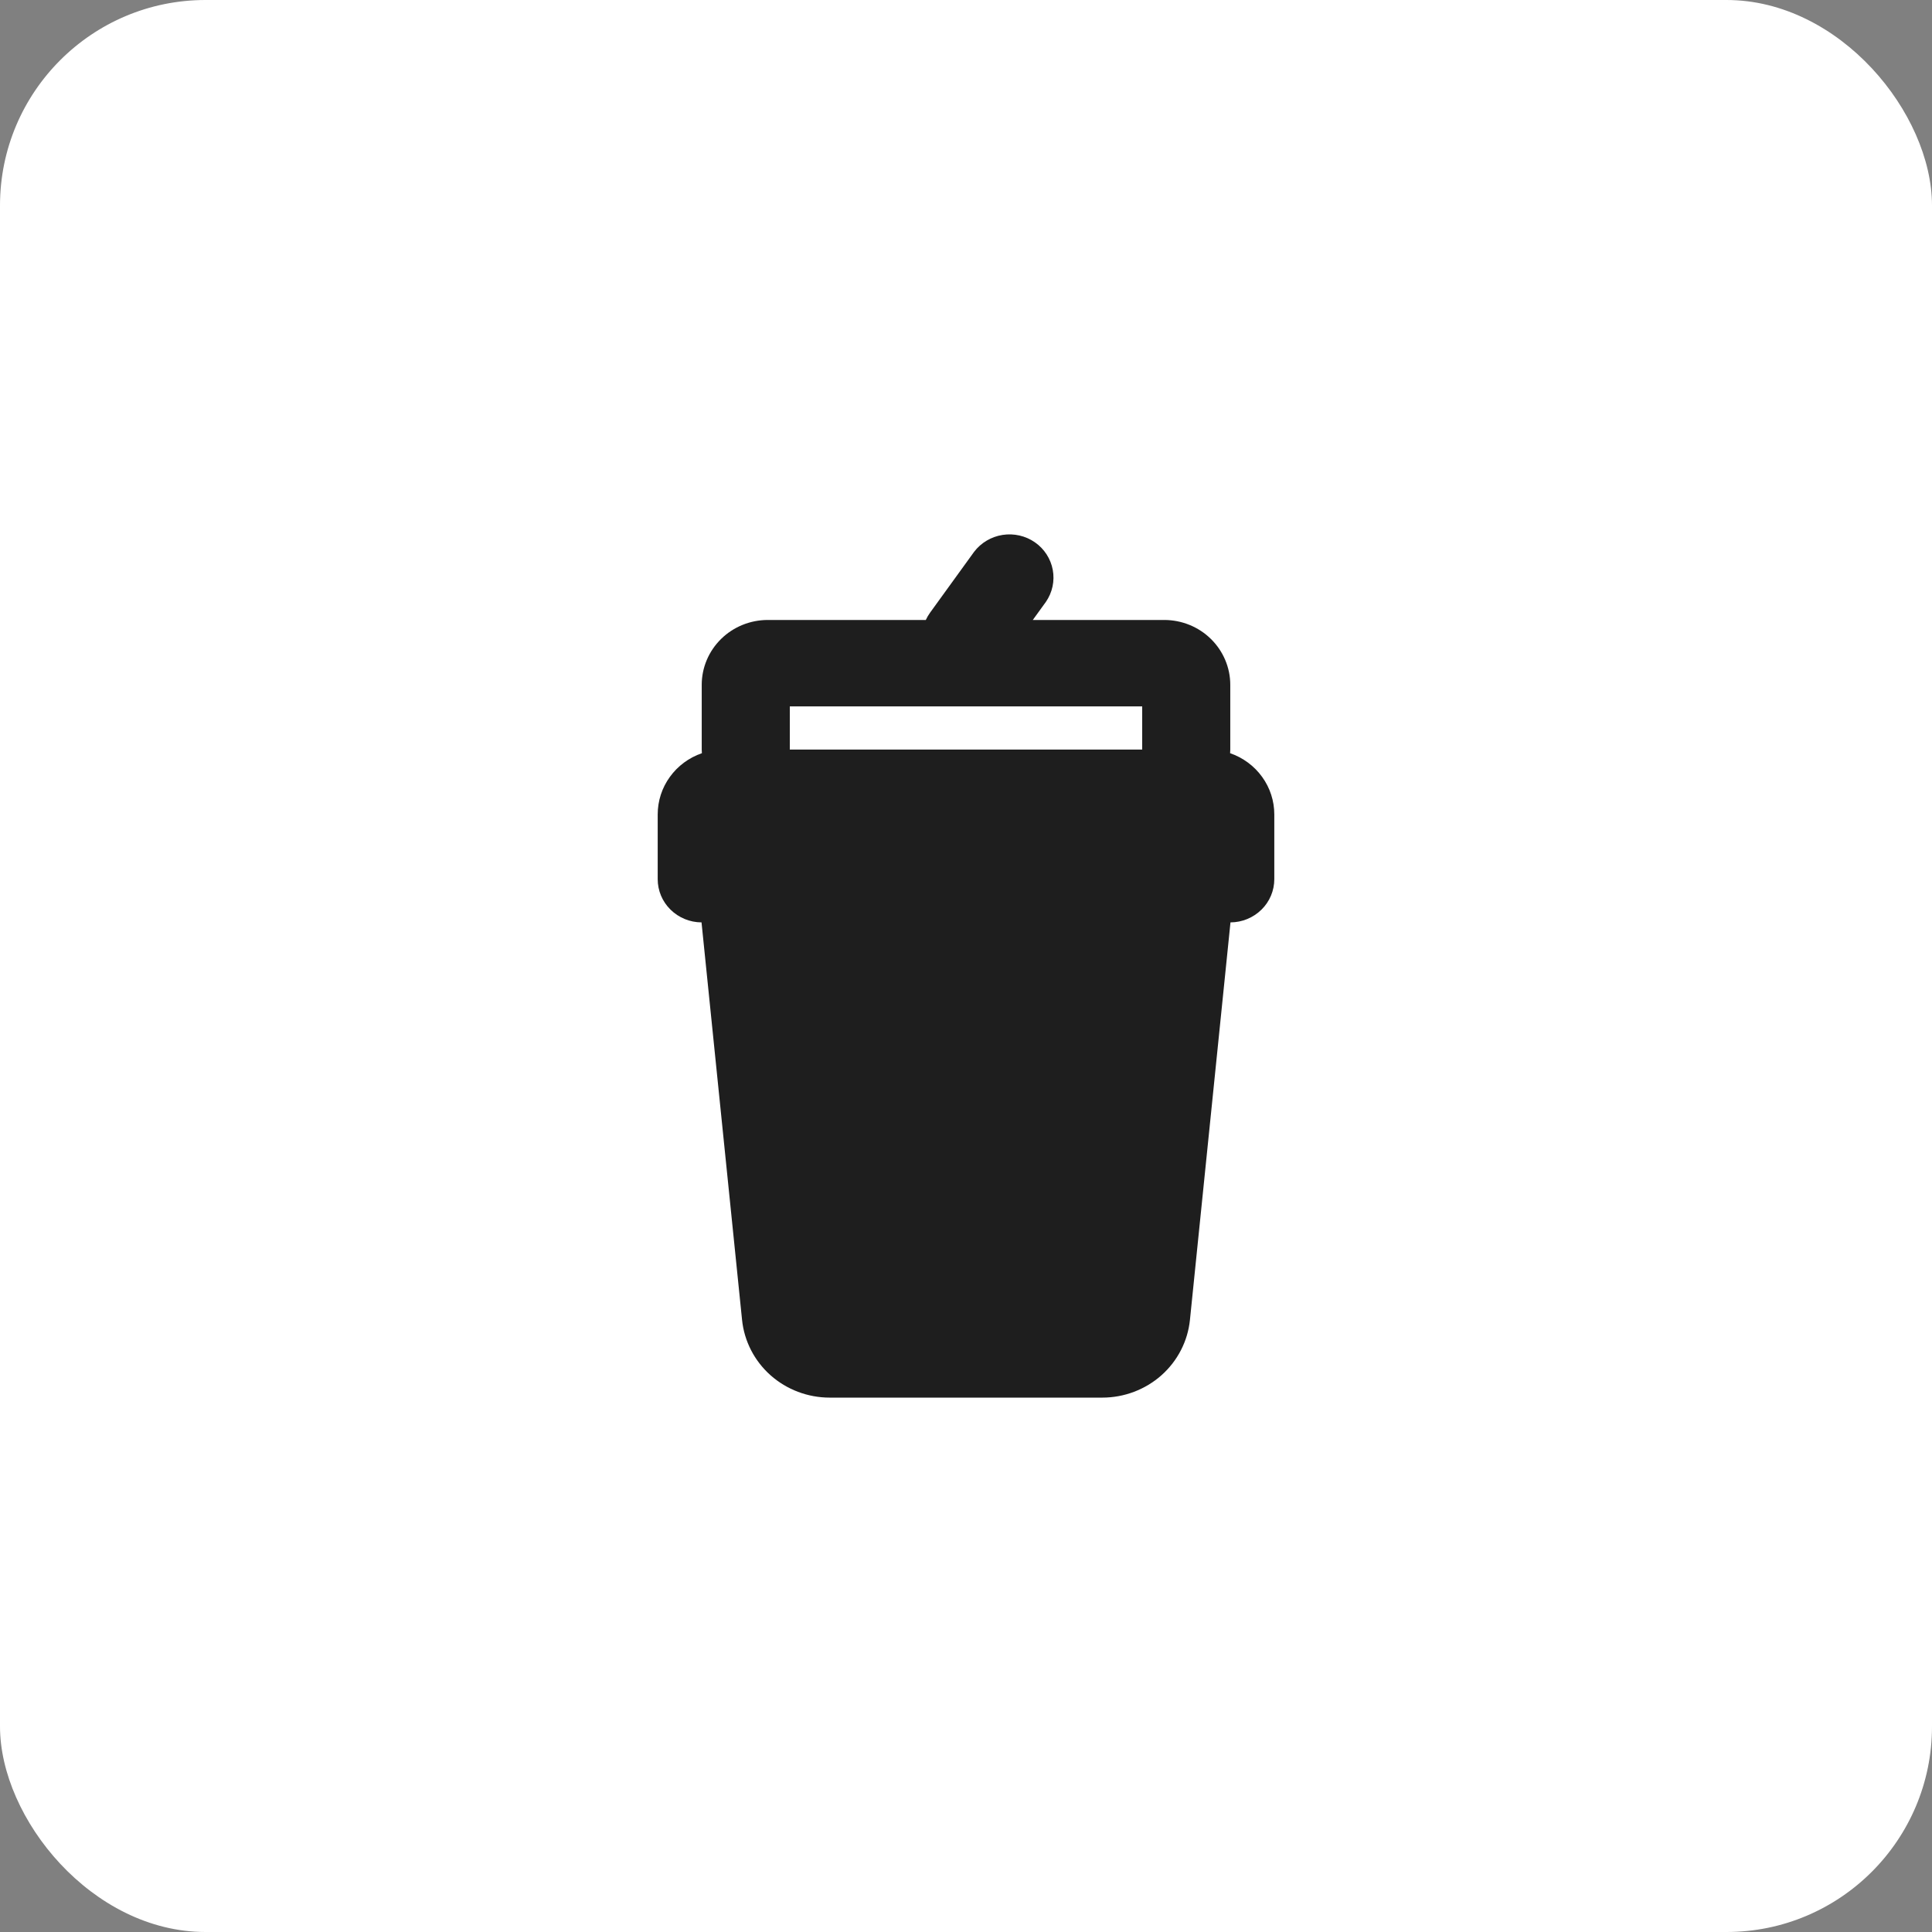 <svg width="47" height="47" viewBox="0 0 47 47" fill="none" xmlns="http://www.w3.org/2000/svg">
<rect x="0" y="0" width="47" height="47" fill="#808080" stroke="none"/>
<rect width="47" height="47" rx="5" fill="white"/>
<path fill-rule="evenodd" clip-rule="evenodd" d="M25.445 14.64C25.601 14.412 25.661 14.134 25.611 13.864C25.561 13.594 25.406 13.353 25.178 13.194C24.95 13.035 24.667 12.97 24.39 13.013C24.114 13.056 23.866 13.203 23.698 13.423L22.627 14.903C22.586 14.96 22.551 15.019 22.522 15.082H18.679C18.252 15.082 17.843 15.248 17.542 15.544C17.241 15.84 17.071 16.241 17.071 16.659V18.235L17.075 18.323C16.76 18.432 16.488 18.633 16.296 18.9C16.103 19.166 16 19.485 16 19.812V21.388C16 21.666 16.112 21.933 16.312 22.129C16.512 22.326 16.783 22.438 17.066 22.439L18.052 32.108C18.105 32.627 18.352 33.107 18.746 33.457C19.14 33.806 19.653 34 20.184 34H26.816C27.347 34 27.86 33.806 28.254 33.457C28.648 33.107 28.895 32.627 28.948 32.108L29.934 22.439C30.217 22.438 30.488 22.326 30.688 22.129C30.888 21.933 31 21.666 31 21.388V19.812C31 19.485 30.897 19.166 30.704 18.9C30.512 18.633 30.24 18.432 29.925 18.323L29.929 18.235V16.659C29.929 16.241 29.759 15.84 29.458 15.544C29.157 15.248 28.748 15.082 28.321 15.082H25.125L25.445 14.64ZM19.214 18.235V17.184H27.786V18.235H19.214Z" fill="#1E1E1E"/>
</svg>
